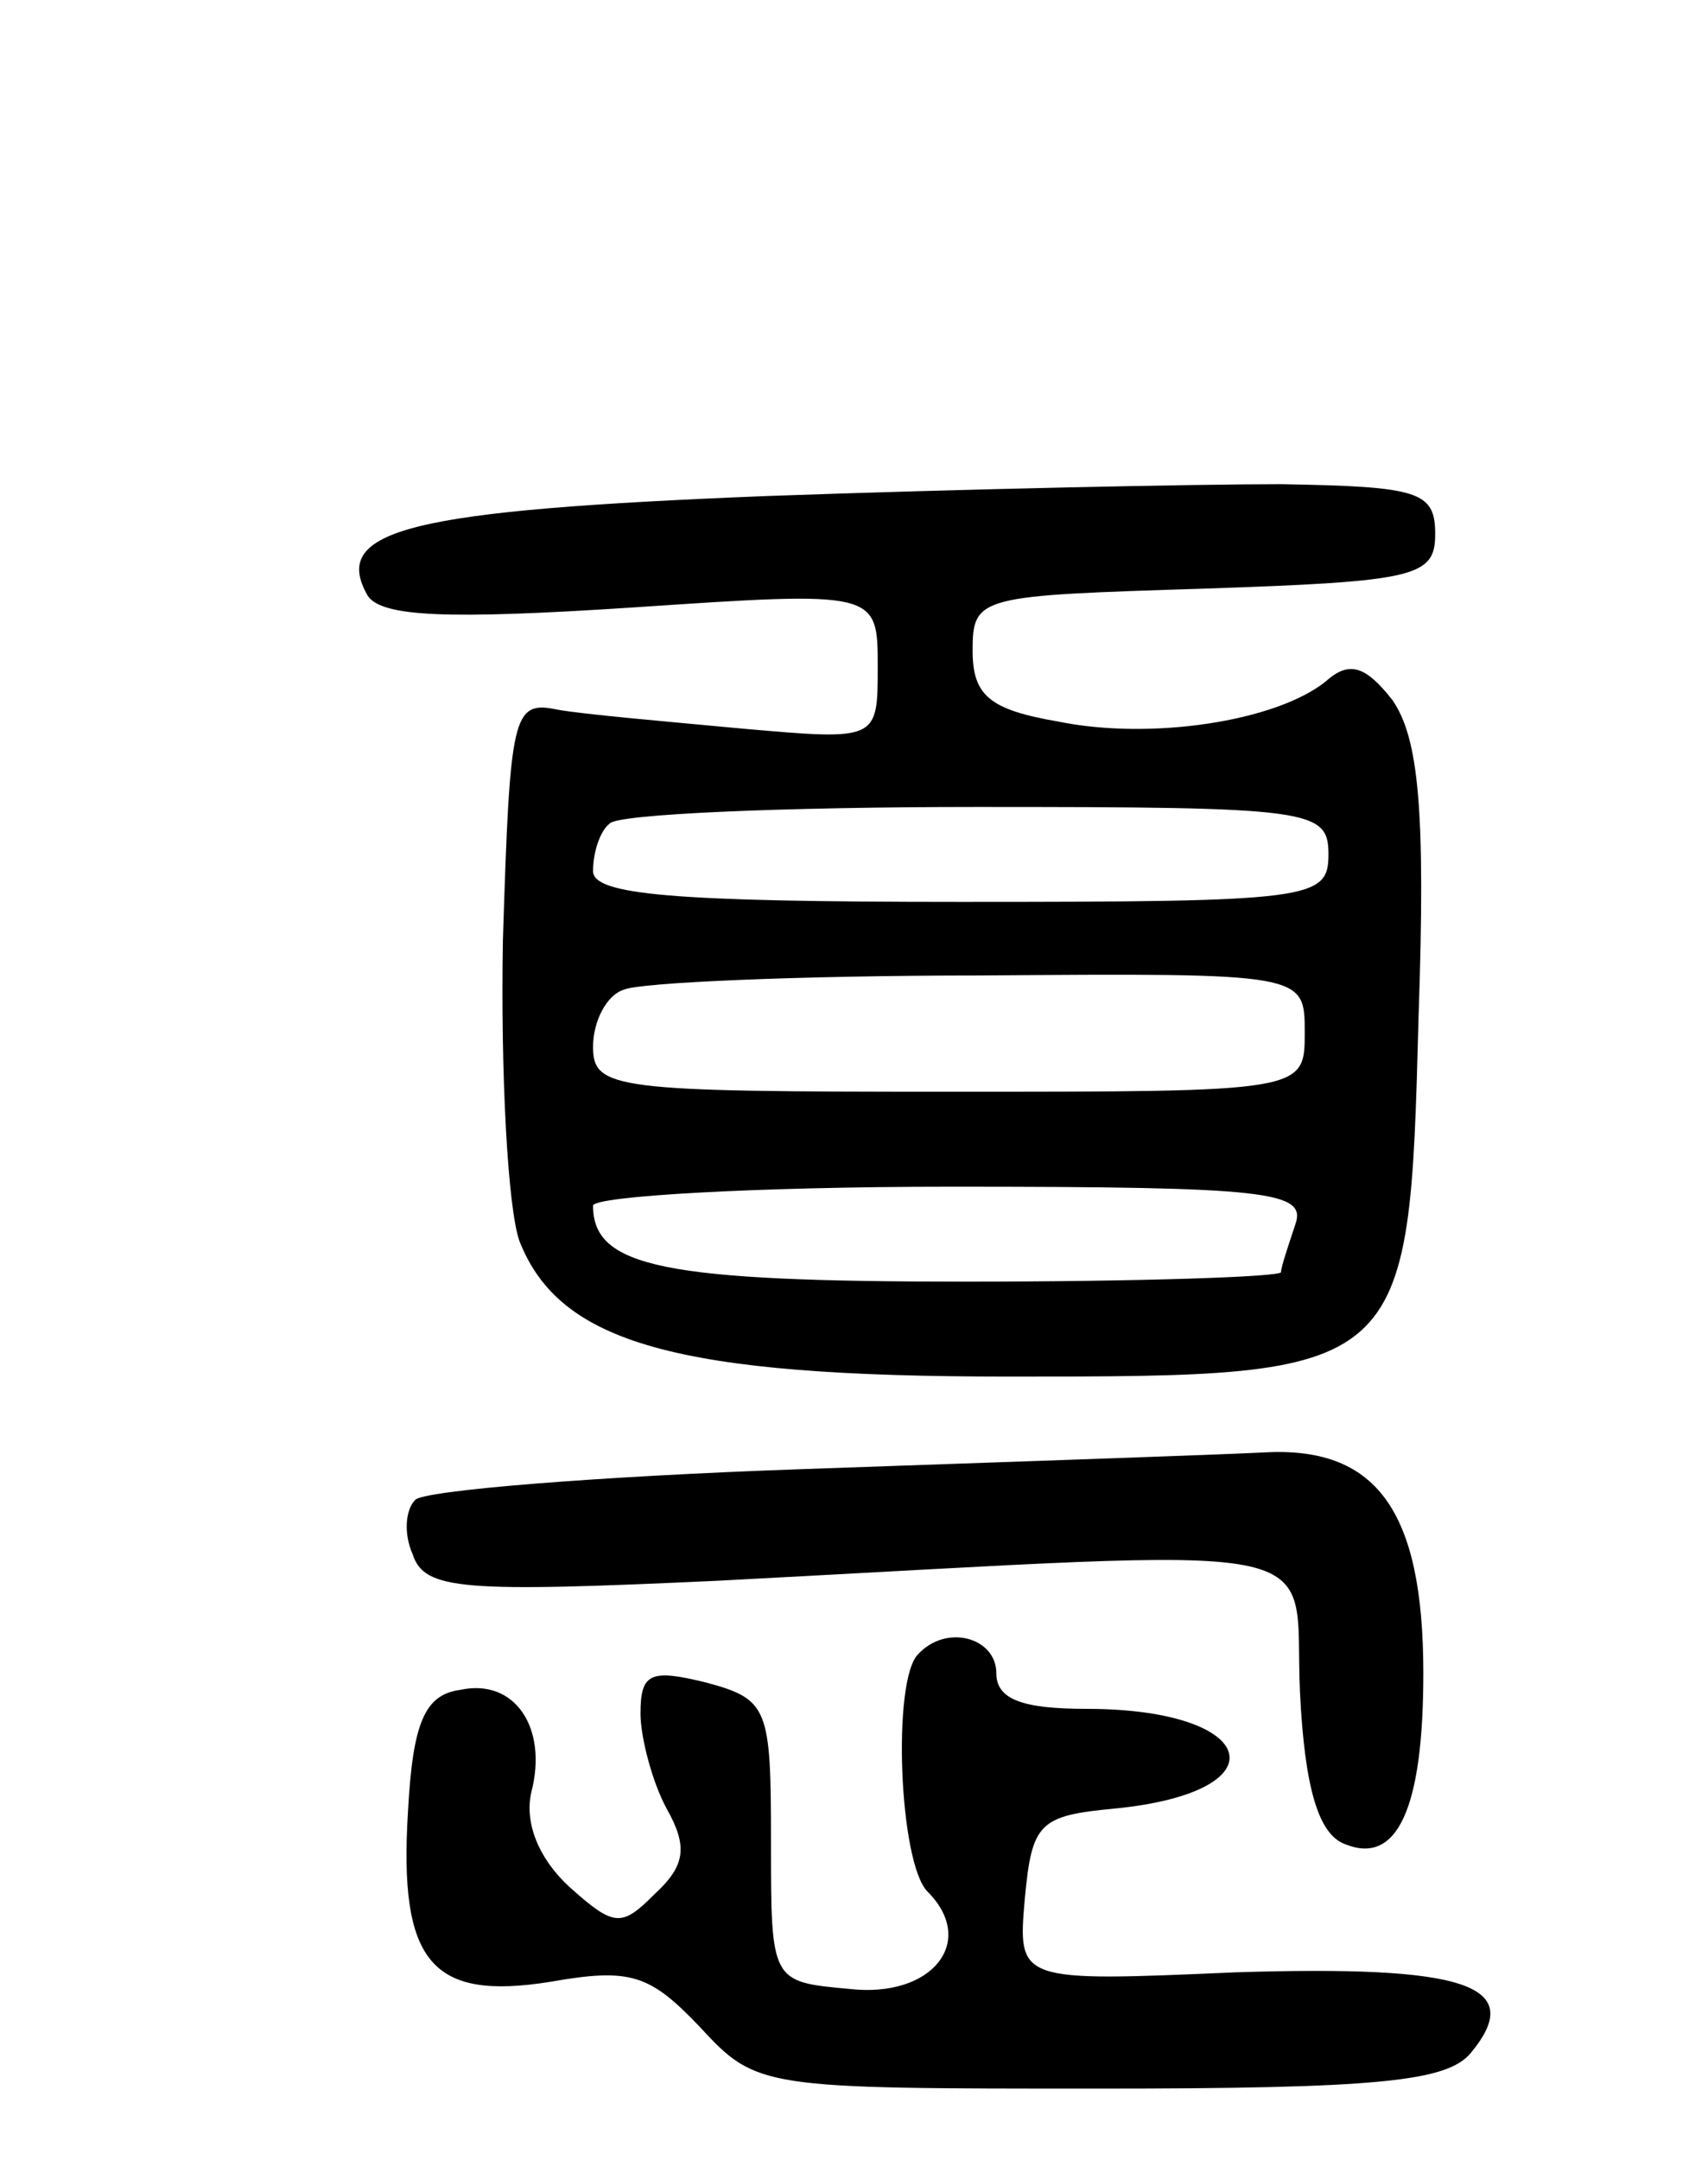 <svg version="1.0" xmlns="http://www.w3.org/2000/svg"
 width="72pt" height="91pt" viewBox="0 0 72 91"
 preserveAspectRatio="xMidYMid meet">
<g transform="translate(0,91) scale(0.1,-0.1)"
fill="#000000" stroke="none">
<path d="M323 701 c-150 -6 -184 -14 -168 -42 6 -9 34 -10 111 -5 104 7 104 7
104 -25 0 -31 0 -31 -57 -26 -32 3 -67 6 -78 8 -19 4 -20 -2 -23 -97 -1 -56 2
-113 7 -127 17 -43 66 -57 206 -57 169 0 169 0 173 152 3 87 0 117 -11 133
-11 14 -18 17 -28 8 -21 -17 -74 -25 -113 -17 -29 5 -36 11 -36 30 0 23 3 23
98 26 89 3 97 5 97 23 0 18 -7 20 -65 21 -36 0 -133 -2 -217 -5z m237 -151 c0
-19 -7 -20 -155 -20 -122 0 -155 3 -155 13 0 8 3 17 7 20 3 4 73 7 155 7 141
0 148 -1 148 -20z m-10 -75 c0 -25 0 -25 -150 -25 -141 0 -150 1 -150 19 0 11
6 22 13 24 6 3 74 6 150 6 137 1 137 1 137 -24z m-4 -81 c-3 -9 -6 -18 -6 -20
0 -2 -60 -4 -133 -4 -127 0 -157 6 -157 32 0 4 68 8 151 8 134 0 150 -2 145
-16z"/>
<path d="M338 291 c-86 -3 -160 -9 -163 -13 -4 -4 -5 -14 -1 -23 5 -15 21 -16
129 -11 267 14 242 19 245 -47 2 -41 8 -60 19 -64 22 -9 33 15 33 72 0 69 -20
96 -68 93 -20 -1 -108 -4 -194 -7z"/>
<path d="M387 213 c-11 -11 -8 -88 4 -100 21 -21 2 -45 -33 -41 -33 3 -33 3
-33 62 0 56 -1 60 -27 67 -24 6 -28 4 -28 -13 0 -10 5 -29 11 -40 9 -16 8 -24
-5 -36 -14 -14 -17 -14 -36 3 -13 12 -19 27 -16 40 7 27 -7 48 -30 43 -15 -2
-20 -14 -22 -51 -4 -64 10 -80 60 -72 34 6 42 3 63 -19 24 -26 26 -26 168 -26
118 0 147 3 157 15 24 29 -3 37 -99 34 -92 -4 -92 -4 -89 31 3 32 6 35 38 38
71 7 61 42 -12 42 -27 0 -38 4 -38 15 0 15 -21 21 -33 8z"/>
</g>
</svg>
